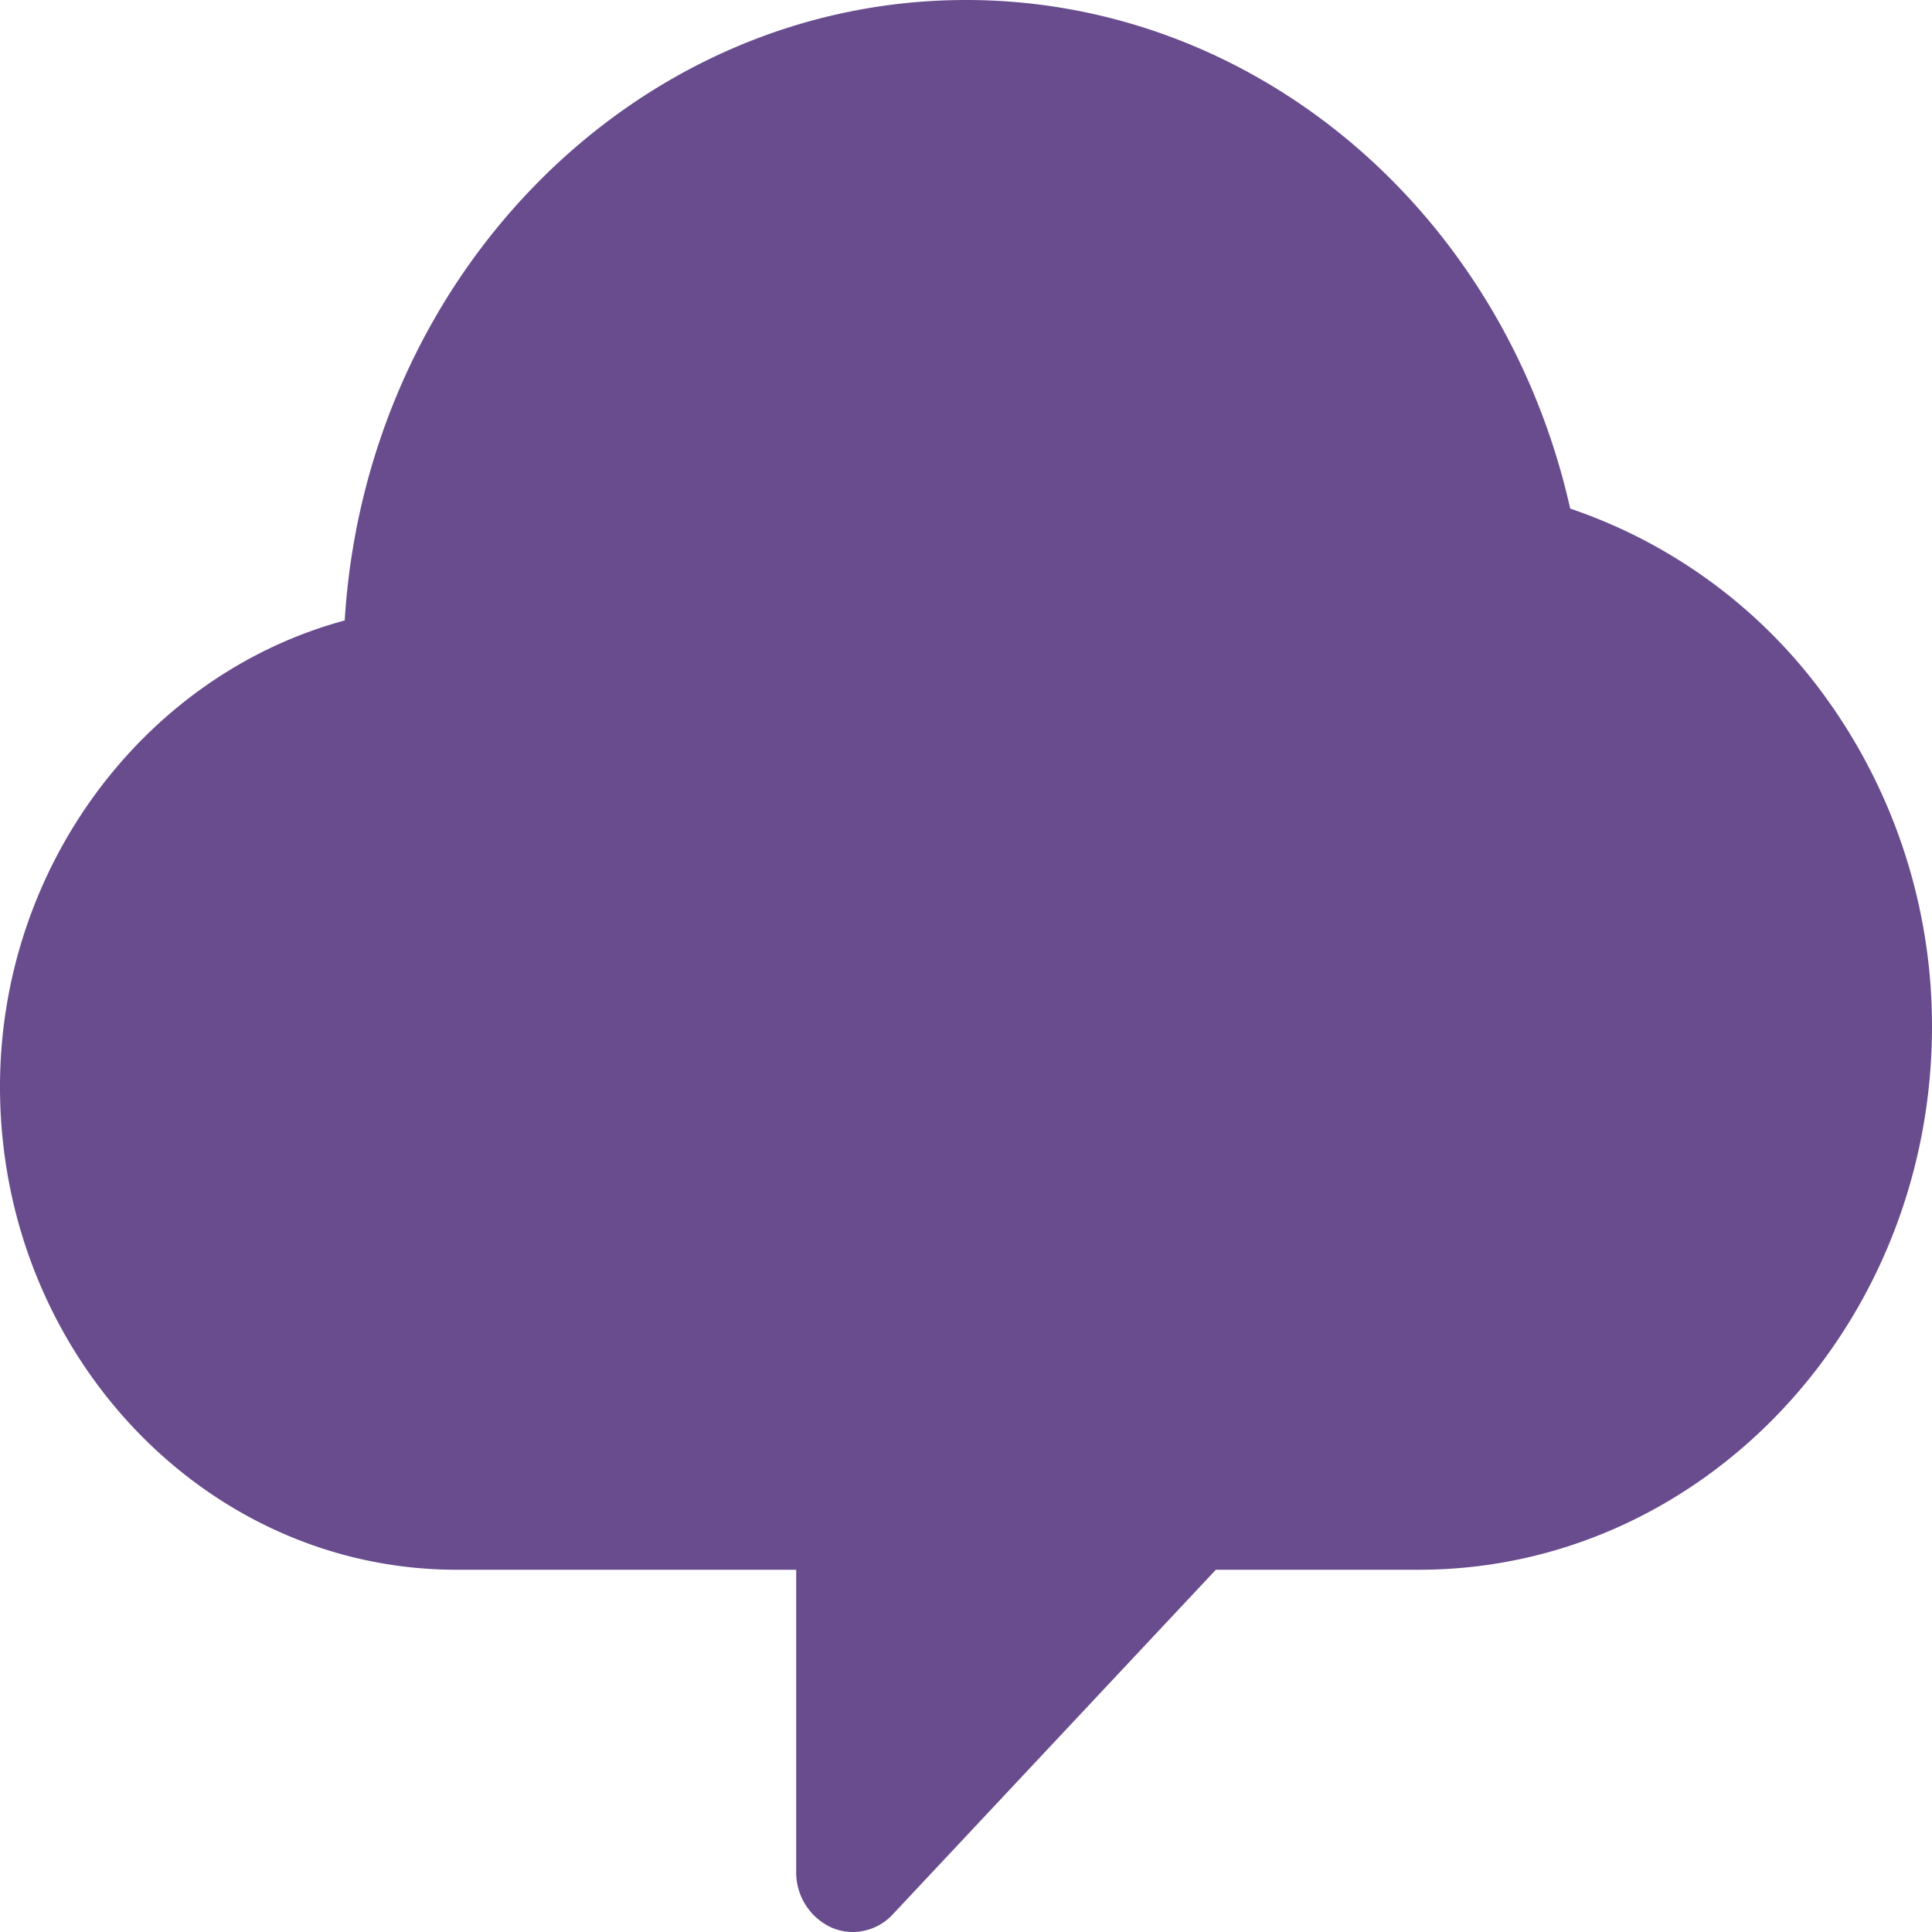 <svg id="Layer_1" data-name="Layer 1" xmlns="http://www.w3.org/2000/svg" viewBox="0 0 512 512"><path fill="#28005f" fill-opacity="0.7" d="M416.12,134.78C398.45,56.09,332.58,0,256,0,168.66,0,97,72.75,91.35,164.43,38.46,178.72,0,229.63,0,288c0,70.58,54.28,128,121,128h90v80a16.06,16.06,0,0,0,9.26,14.78A14.21,14.21,0,0,0,226,512a14.51,14.51,0,0,0,10.61-4.69L322.21,416H376c75,0,136-64.6,136-144a148.57,148.57,0,0,0-30.34-90.1A138.3,138.3,0,0,0,416.12,134.78Z"/></svg>
